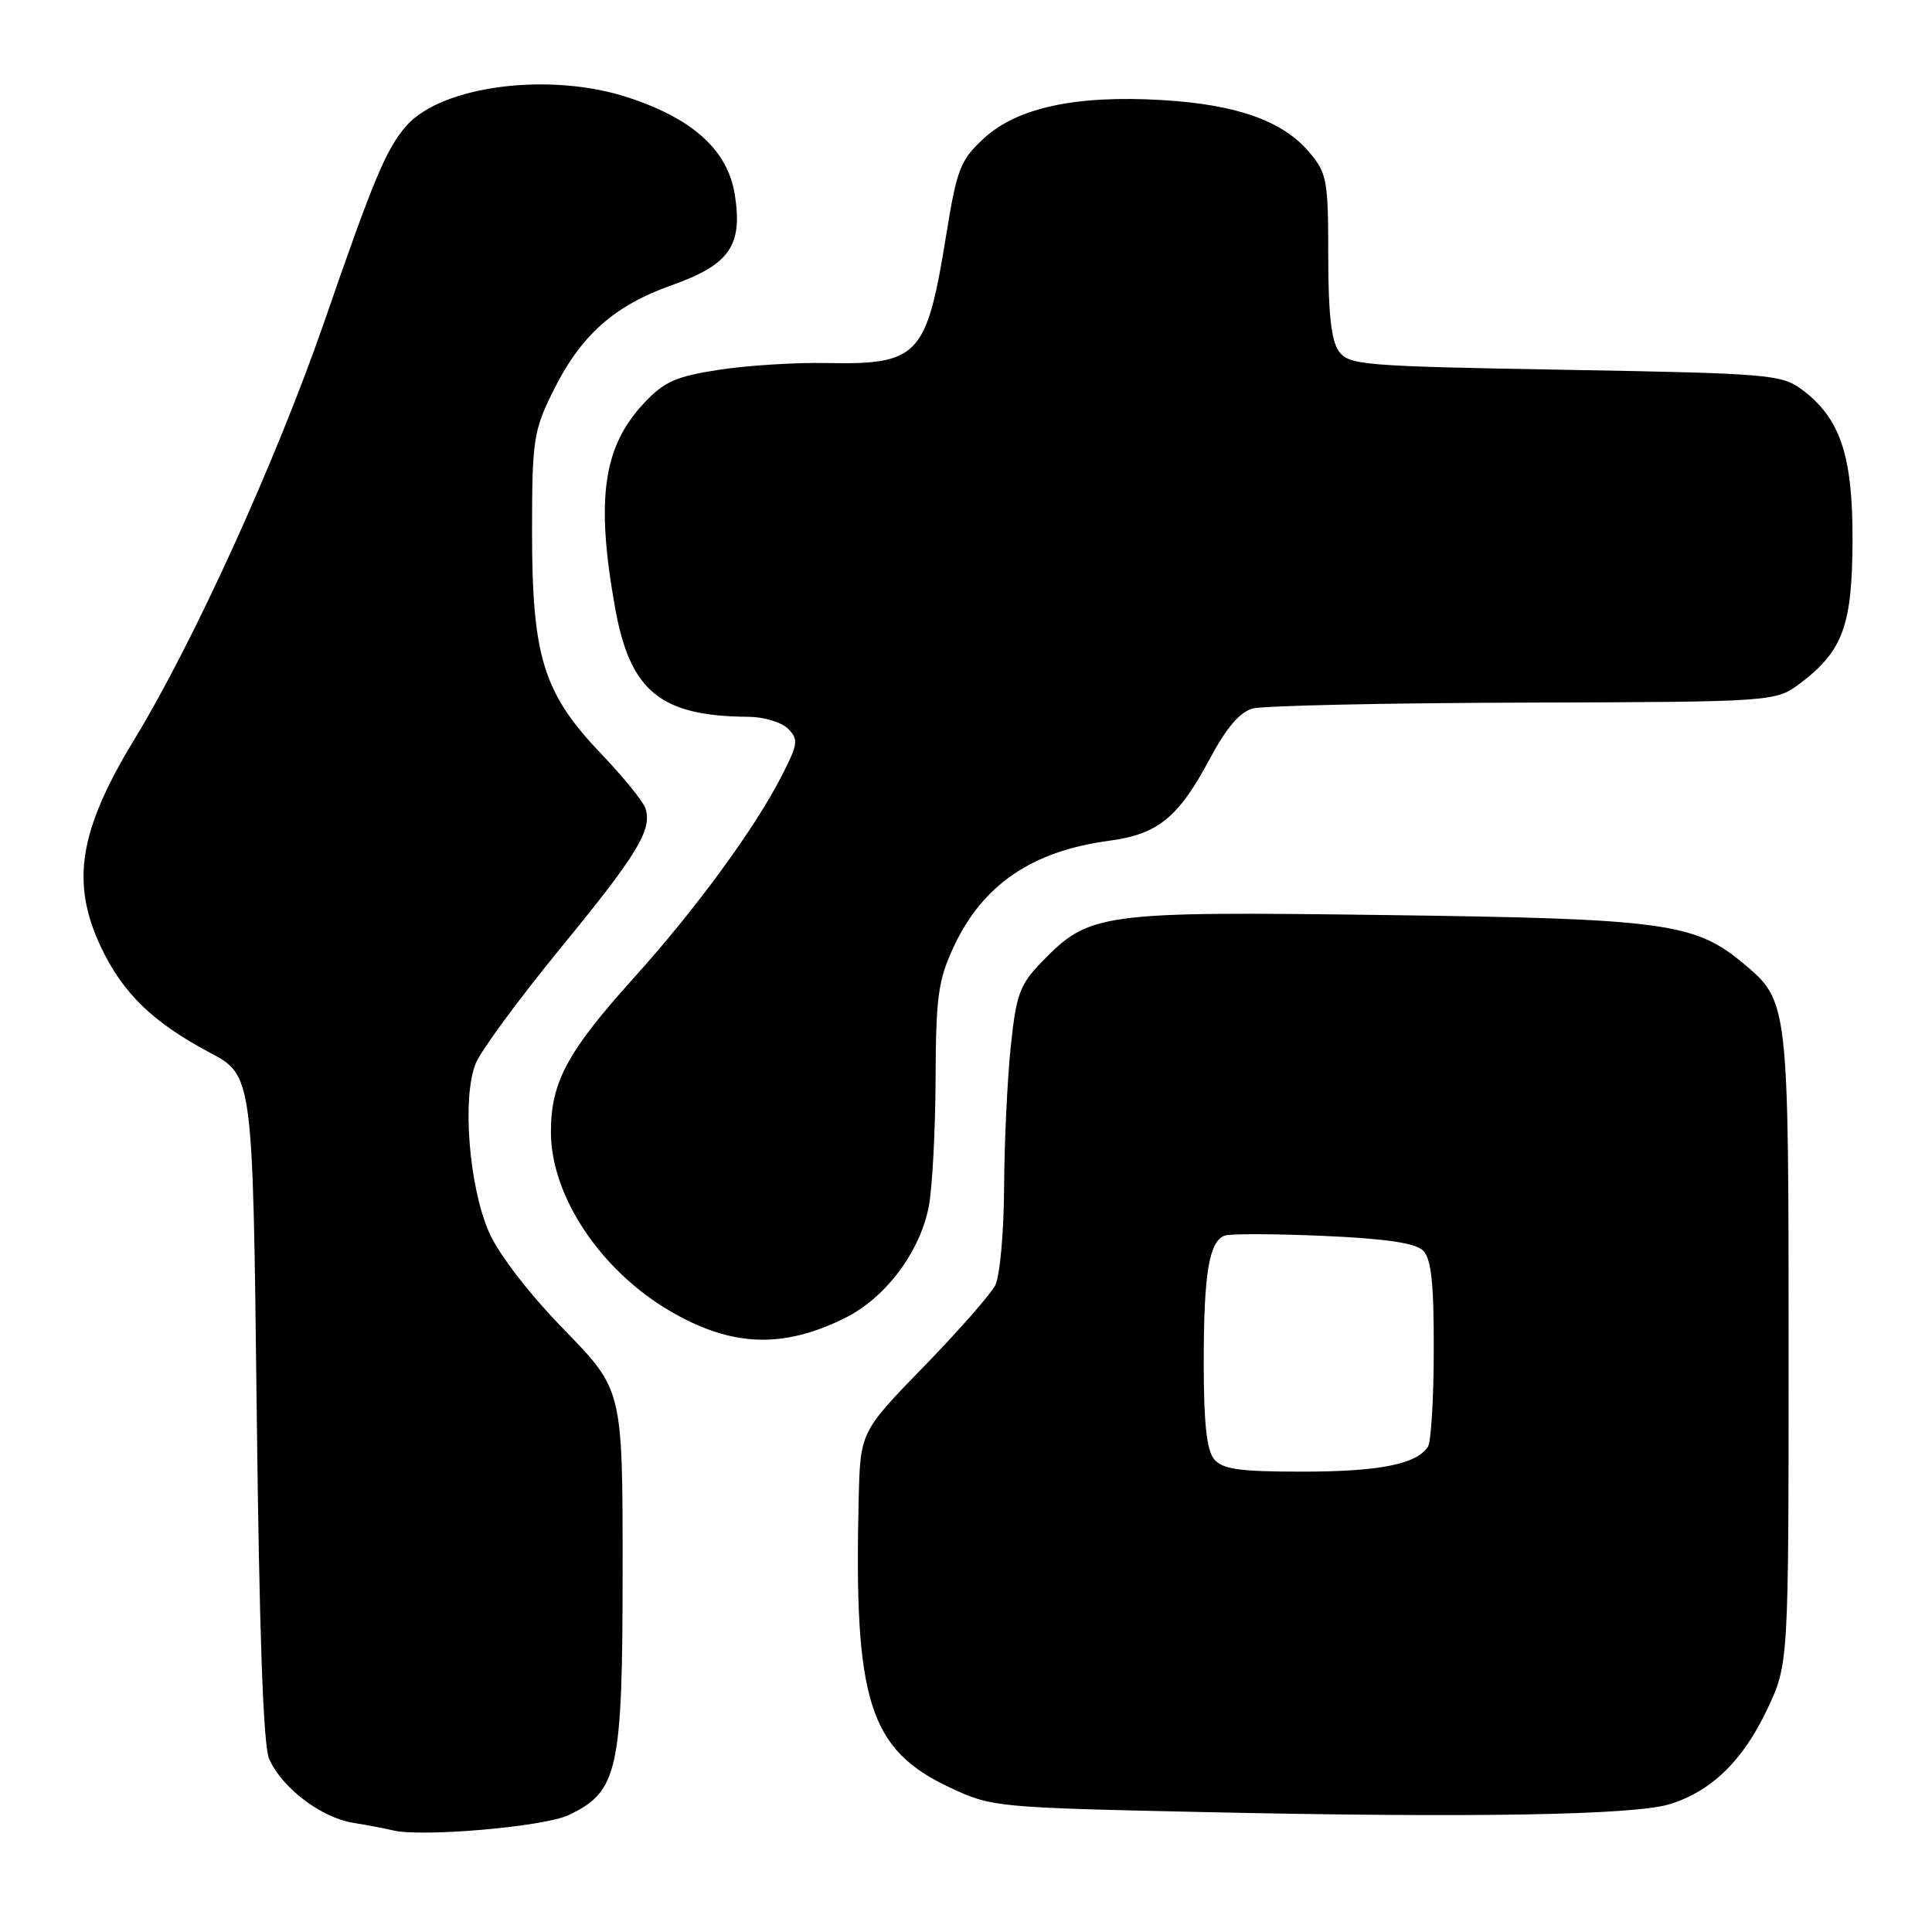<?xml version="1.0" encoding="UTF-8" standalone="no"?>
<!DOCTYPE svg PUBLIC "-//W3C//DTD SVG 1.1//EN" "http://www.w3.org/Graphics/SVG/1.1/DTD/svg11.dtd" >
<svg xmlns="http://www.w3.org/2000/svg" xmlns:xlink="http://www.w3.org/1999/xlink" version="1.1" viewBox="0 0 256 256">
 <g >
 <path fill="currentColor"
d=" M 75.34 240.51 C 81.91 237.39 82.50 234.70 82.50 207.83 C 82.50 184.16 82.50 184.16 74.74 176.18 C 70.13 171.45 66.11 166.24 64.83 163.35 C 62.14 157.29 61.19 145.36 63.05 140.88 C 63.77 139.15 68.83 132.28 74.29 125.61 C 84.46 113.21 86.44 109.95 85.53 107.12 C 85.25 106.23 82.59 102.95 79.62 99.84 C 72.00 91.86 70.50 87.02 70.50 70.50 C 70.50 58.39 70.69 57.12 73.21 51.99 C 76.89 44.49 81.28 40.54 88.99 37.80 C 96.67 35.07 98.43 32.56 97.37 25.82 C 96.45 19.96 91.93 15.81 83.37 12.96 C 72.97 9.49 58.56 11.31 53.85 16.67 C 51.19 19.70 49.52 23.67 43.05 42.41 C 36.64 60.94 25.73 84.95 17.79 98.00 C 10.45 110.06 9.35 116.96 13.38 125.50 C 16.27 131.60 20.24 135.46 27.77 139.46 C 33.50 142.50 33.50 142.50 34.01 186.50 C 34.36 216.56 34.88 231.32 35.67 233.09 C 37.38 236.91 42.54 240.84 46.78 241.53 C 48.83 241.86 51.17 242.31 52.00 242.52 C 55.73 243.47 72.05 242.07 75.34 240.51 Z  M 221.22 239.07 C 226.75 237.37 230.94 233.31 234.14 226.54 C 237.00 220.50 237.00 220.50 237.00 178.72 C 237.00 132.95 236.97 132.68 231.09 127.73 C 224.62 122.28 220.59 121.73 183.66 121.25 C 145.82 120.75 144.35 120.95 138.06 127.44 C 135.11 130.48 134.66 131.72 133.93 138.68 C 133.48 142.98 133.08 151.37 133.05 157.32 C 133.02 163.27 132.49 169.11 131.87 170.32 C 131.25 171.52 126.98 176.38 122.37 181.12 C 114.00 189.74 114.00 189.74 113.78 198.62 C 113.13 225.43 115.16 231.84 125.91 236.88 C 131.40 239.45 131.99 239.51 159.50 240.11 C 194.97 240.89 216.47 240.52 221.22 239.07 Z  M 111.99 174.63 C 117.36 171.95 121.90 165.90 123.07 159.86 C 123.53 157.46 123.94 149.88 123.97 143.00 C 124.01 132.05 124.31 129.88 126.37 125.46 C 130.19 117.24 136.75 112.77 146.94 111.41 C 153.43 110.55 156.15 108.34 160.32 100.52 C 162.51 96.42 164.28 94.35 166.00 93.88 C 167.38 93.51 183.53 93.15 201.91 93.10 C 235.31 93.00 235.31 93.00 238.66 90.45 C 244.22 86.20 245.44 82.81 245.47 71.50 C 245.50 60.29 243.81 55.32 238.68 51.56 C 236.03 49.62 234.15 49.47 207.35 49.00 C 180.59 48.53 178.75 48.38 177.42 46.56 C 176.40 45.17 176.00 41.57 176.00 33.89 C 176.00 23.90 175.83 22.95 173.50 20.19 C 170.00 16.02 163.88 13.85 154.00 13.26 C 142.58 12.58 134.77 14.26 130.35 18.35 C 127.25 21.21 126.80 22.38 125.40 31.00 C 122.76 47.33 121.79 48.35 109.25 48.10 C 105.26 48.03 98.96 48.43 95.25 49.00 C 89.55 49.88 88.00 50.57 85.32 53.43 C 79.92 59.19 78.93 66.11 81.48 80.42 C 83.47 91.61 87.48 94.90 99.18 94.98 C 101.20 94.99 103.56 95.70 104.42 96.56 C 105.83 97.97 105.75 98.56 103.58 102.81 C 100.03 109.76 92.20 120.46 84.05 129.50 C 75.16 139.37 73.00 143.37 73.00 150.00 C 73.00 158.46 79.54 168.30 88.75 173.70 C 96.91 178.48 103.70 178.75 111.99 174.63 Z  M 160.87 193.34 C 159.89 192.16 159.50 188.53 159.50 180.59 C 159.50 168.79 160.20 164.52 162.26 163.73 C 162.96 163.46 168.84 163.48 175.34 163.76 C 183.67 164.13 187.56 164.71 188.57 165.71 C 189.65 166.79 190.00 170.02 189.98 178.82 C 189.98 185.24 189.63 191.03 189.21 191.69 C 187.74 194.01 182.74 195.00 172.56 195.00 C 164.18 195.00 161.99 194.69 160.87 193.34 Z "/>
</g>
</svg>